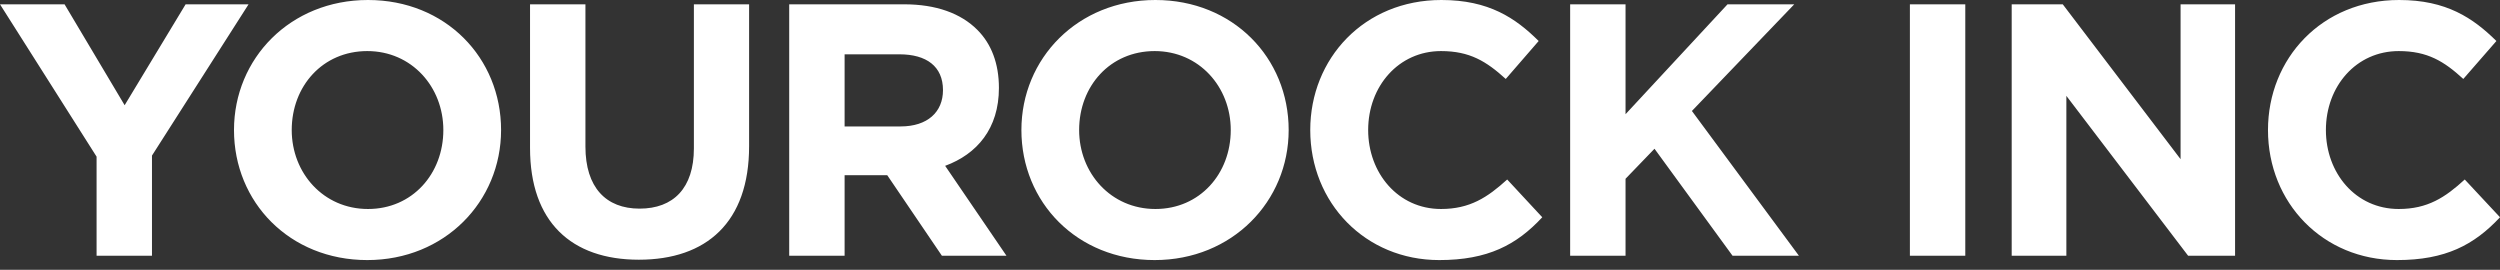 <?xml version="1.0" encoding="UTF-8" standalone="no"?>
<svg width="139px" height="15px" viewBox="0 0 139 15" version="1.1" xmlns="http://www.w3.org/2000/svg" xmlns:xlink="http://www.w3.org/1999/xlink">
    <rect x="0" y="0" width="139" height="15" fill="#333333" stroke="none"/>
    <!-- Generator: Sketch 45.1 (43504) - http://www.bohemiancoding.com/sketch -->
    <title>logo</title>
    <desc>Created with Sketch.</desc>
    <defs></defs>
    <g id="Page-1" stroke="none" stroke-width="1" fill="none" fill-rule="evenodd">
        <g id="Desktop-HD" transform="translate(-40, -40)" fill-rule="nonzero" fill="#FFFFFF">
            <g id="logo" transform="translate(40, 40)">
                <g id="SvgjsSvg1011">
                    <path d="M64.2,14.46 C68.51,14.46 71.65,11.2 71.65,7.23 C71.65,3.21 68.55,-1.42108547e-14 64.24,-1.42108547e-14 C59.92,-1.42108547e-14 56.79,3.25 56.79,7.23 C56.79,11.24 59.88,14.46 64.2,14.46 Z M20.42,14.46 C24.73,14.46 27.86,11.2 27.86,7.23 C27.86,3.21 24.77,-1.42108547e-14 20.46,-1.42108547e-14 C16.14,-1.42108547e-14 13.01,3.25 13.01,7.23 C13.01,11.24 16.1,14.46 20.42,14.46 L20.42,14.46 Z M5.37,14.22 L8.45,14.22 L8.45,8.65 L13.82,0.24 L10.32,0.24 L6.93,5.85 L3.59,0.24 L0,0.24 L5.37,8.71 L5.37,14.22 Z M80.02,14.46 C82.72,14.46 84.32,13.62 85.75,12.08 L83.8,9.98 C82.7,10.98 81.72,11.62 80.12,11.62 C77.73,11.62 76.07,9.62 76.07,7.23 C76.07,4.79 77.77,2.84 80.12,2.84 C81.72,2.84 82.64,3.41 83.72,4.39 L85.55,2.28 C84.26,1 82.78,0 80.14,0 C75.85,0 72.85,3.25 72.85,7.23 C72.85,11.28 75.91,14.46 80.02,14.46 L80.02,14.46 Z M87.3,14.22 L90.38,14.22 L90.38,9.94 L91.99,8.27 L96.33,14.22 L100.02,14.22 L94.07,6.17 L99.76,0.24 L96.05,0.24 L90.38,6.35 L90.38,0.24 L87.3,0.24 L87.3,14.22 Z M111.85,14.22 L114.89,14.22 L114.89,5.33 L121.66,14.22 L124.27,14.22 L124.27,0.24 L121.24,0.24 L121.24,8.85 L114.69,0.24 L111.85,0.24 L111.85,14.22 Z M35.52,14.44 C39.28,14.44 41.65,12.36 41.65,8.13 L41.65,0.24 L38.58,0.24 L38.58,8.25 C38.58,10.46 37.44,11.6 35.56,11.6 C33.69,11.6 32.55,10.42 32.55,8.15 L32.55,0.24 L29.47,0.24 L29.47,8.23 C29.47,12.34 31.77,14.44 35.52,14.44 L35.52,14.44 Z M43.88,14.22 L46.96,14.22 L46.96,9.74 L49.33,9.74 L52.37,14.22 L55.96,14.22 L52.55,9.22 C54.32,8.57 55.54,7.15 55.54,4.89 C55.54,3.53 55.12,2.44 54.34,1.66 C53.42,0.74 52.05,0.24 50.27,0.24 L43.88,0.24 L43.88,14.22 Z M20.46,11.62 C17.98,11.62 16.22,9.62 16.22,7.23 C16.22,4.79 17.94,2.84 20.42,2.84 C22.89,2.84 24.65,4.83 24.65,7.23 C24.65,9.66 22.93,11.62 20.46,11.62 L20.46,11.62 Z M64.24,11.62 C61.76,11.62 60,9.62 60,7.23 C60,4.79 61.72,2.84 64.2,2.84 C66.67,2.84 68.43,4.83 68.43,7.23 C68.43,9.66 66.71,11.62 64.24,11.62 L64.24,11.62 Z M106.19,14.22 L109.27,14.22 L109.27,0.24 L106.19,0.24 L106.19,14.22 Z M46.96,7.03 L46.96,3.02 L50.01,3.02 C51.51,3.02 52.43,3.69 52.43,5.01 C52.43,6.23 51.57,7.03 50.07,7.03 L46.96,7.03 Z M126.1,7.23 C126.1,3.25 129.1,0 133.39,0 C136.02,0 137.5,1 138.8,2.28 L136.96,4.39 C135.89,3.41 134.97,2.84 133.37,2.84 C131.01,2.84 129.32,4.79 129.32,7.23 C129.32,9.62 130.97,11.62 133.37,11.62 C134.97,11.62 135.95,10.98 137.04,9.98 L139,12.08 C137.56,13.62 135.97,14.46 133.27,14.46 C129.16,14.46 126.1,11.28 126.1,7.23 L126.1,7.23 Z" id="SvgjsPath1013"></path>
                </g>
            </g>
        </g>
    </g>
</svg>